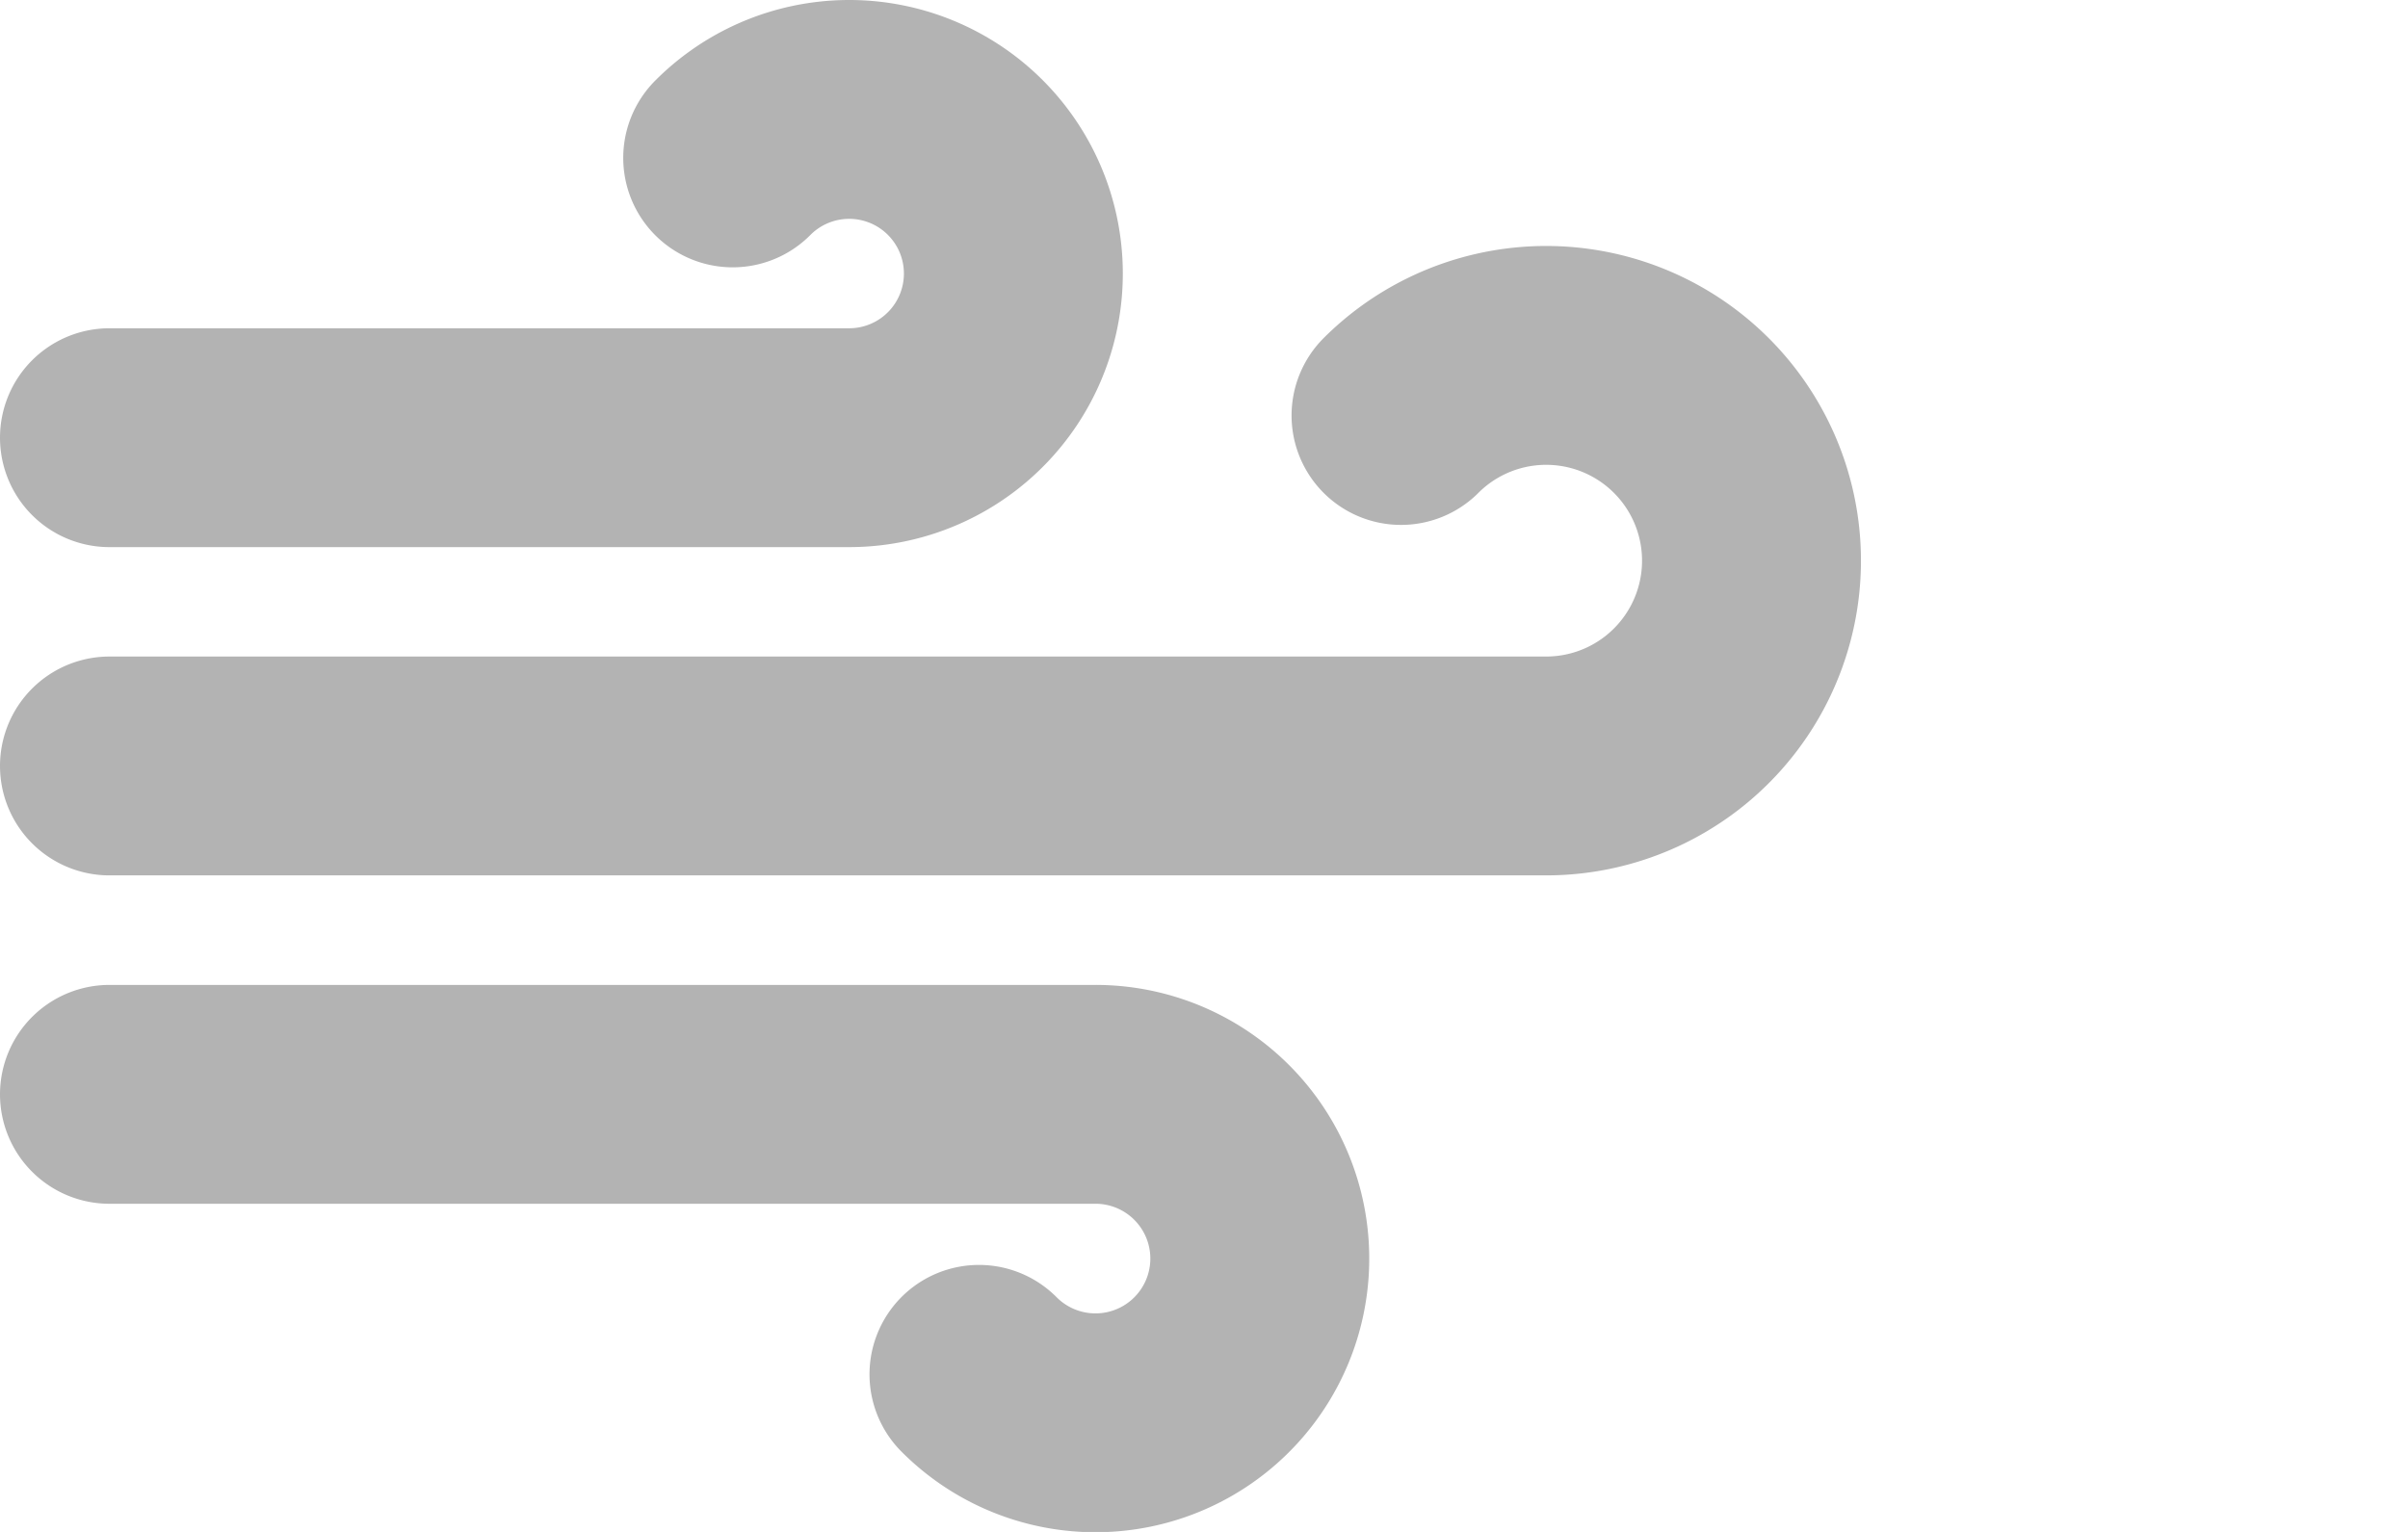 <svg width="22" height="14" fill="none" xmlns="http://www.w3.org/2000/svg"><path d="M6.694 1.443A1.5 1.5 0 117.752 4H1m7.944 8.56a1.501 1.501 0 101.058-2.559H1m11.8-6.204a1.876 1.876 0 111.328 3.203H1" stroke="#000" stroke-opacity=".3" stroke-width="2" stroke-linecap="round" stroke-linejoin="round"/></svg>